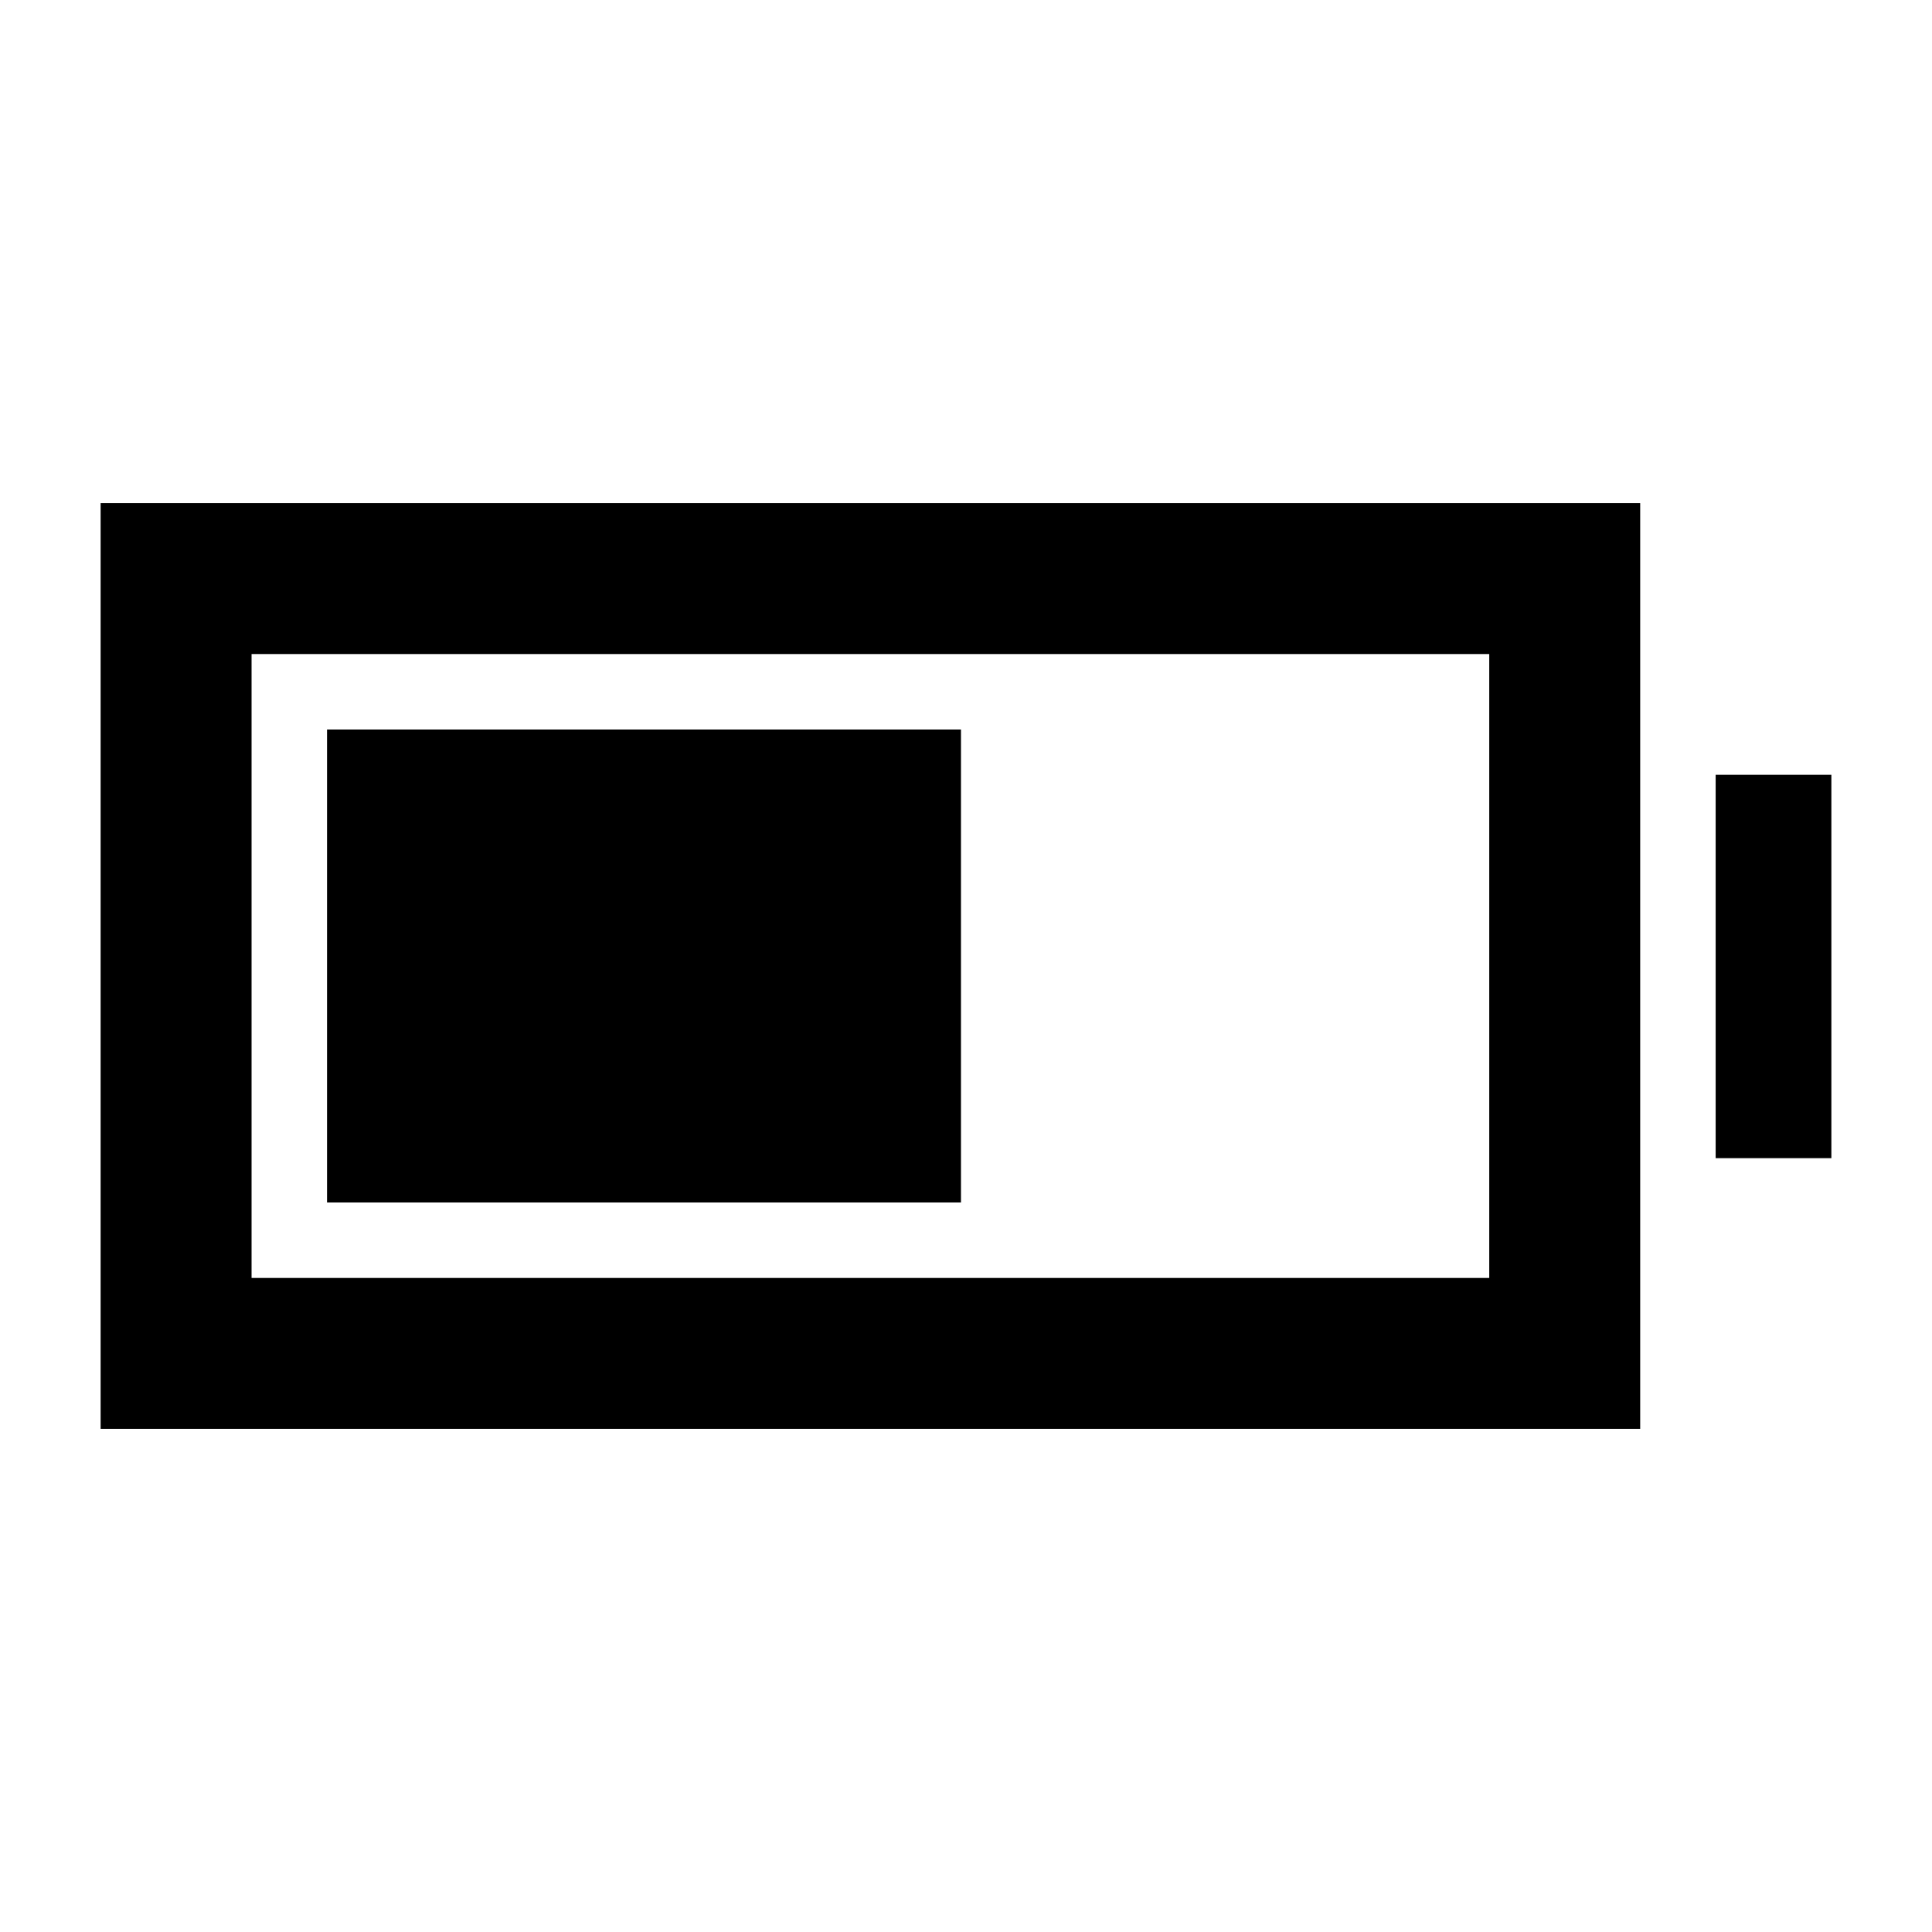 <svg xmlns="http://www.w3.org/2000/svg" height="24" viewBox="0 -960 960 960" width="24"><path d="M162.5-362.5v-235h315v235h-315ZM50-250v-460h765v460H50Zm75-75h615v-310H125v310Zm727.5-59.5V-575H910v190.5h-57.5Z"/></svg>